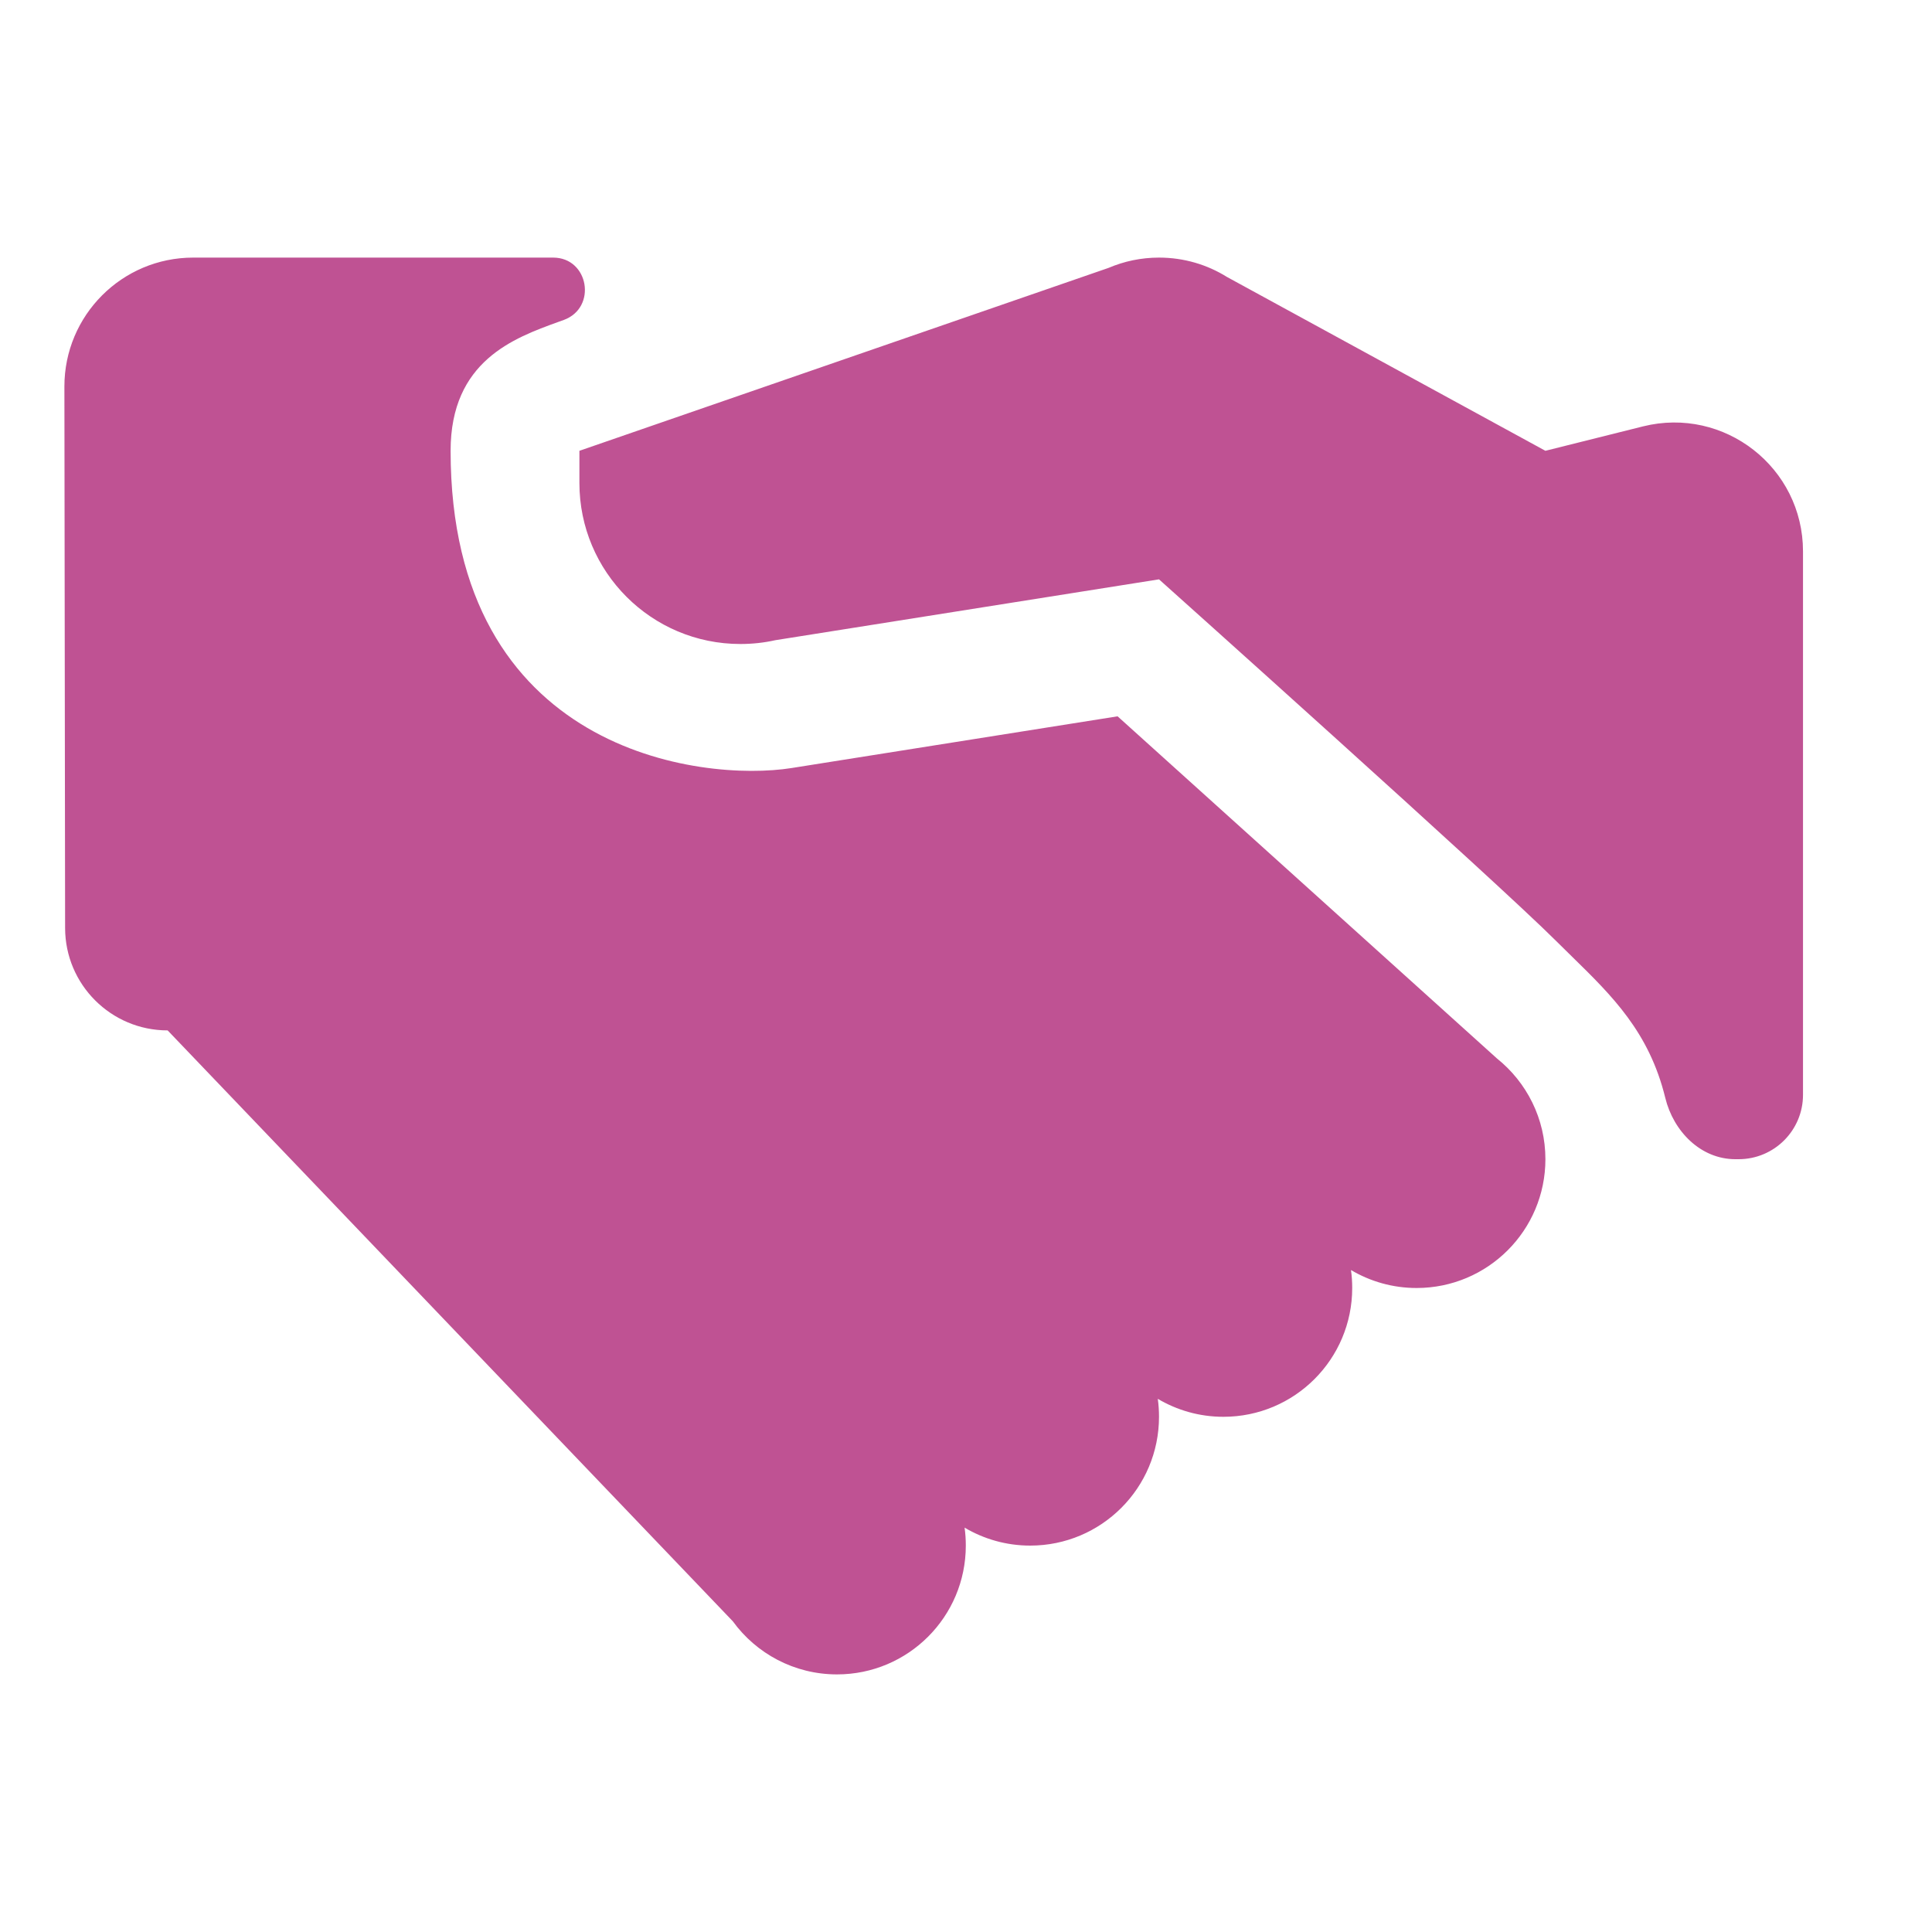 <svg width="30" height="30" viewBox="0 0 30 30" version="1.1" xmlns="http://www.w3.org/2000/svg" xmlns:xlink="http://www.w3.org/1999/xlink">
<title>approvalgradient</title>
<desc>Created using Figma</desc>
<g id="Canvas" transform="translate(2924 -51)">
<clipPath id="clip-0" clip-rule="evenodd">
<path d="M -2924 51L -2894 51L -2894 81L -2924 81L -2924 51Z" fill="#FFFFFF"/>
</clipPath>
<g id="approvalgradient" clip-path="url(#clip-0)">
<g id="handshake">
<g id="Union">
<use xlink:href="#path0_fill" transform="translate(-2923 55)" fill="#BF5293"/>
</g>
</g>
</g>
</g>
<defs>
<path id="path0_fill" fill-rule="evenodd" d="M 11.292 7.926C 9.891 8.148 5.997 7.682 5.997 3C 5.997 1.604 6.983 1.248 7.666 1L 7.755 0.968C 8.275 0.777 8.143 0 7.589 0L 2 0C 0.894 0 -0.001 0.897 1.79406e-06 2.003L 0.011 10.41C 0.012 11.289 0.725 12 1.603 12L 10.379 21.175C 10.742 21.675 11.332 22 11.997 22C 13.102 22 13.997 21.105 13.997 20C 13.997 19.905 13.991 19.812 13.978 19.721C 14.277 19.898 14.625 20 14.997 20C 16.102 20 16.997 19.105 16.997 18C 16.997 17.905 16.991 17.812 16.978 17.721C 17.277 17.898 17.625 18 17.997 18C 19.102 18 19.997 17.105 19.997 16C 19.997 15.905 19.991 15.812 19.978 15.721C 20.277 15.898 20.625 16 20.997 16C 22.102 16 22.997 15.105 22.997 14C 22.997 13.368 22.704 12.804 22.246 12.437L 16.354 7.123L 11.292 7.926ZM 11.039 5.941C 10.865 5.98 10.683 6 10.497 6C 9.116 6 7.997 4.881 7.997 3.5L 7.997 3L 16.213 0.16C 16.454 0.057 16.719 0 16.997 0C 17.385 0 17.747 0.11 18.053 0.301L 22.997 3L 24.512 2.621C 25.775 2.306 26.997 3.26 26.997 4.562L 26.997 13C 26.997 13.552 26.55 14 25.997 14L 25.947 14C 25.409 14 24.985 13.569 24.858 13.046C 24.608 12.026 24.033 11.464 23.415 10.859C 23.332 10.778 23.248 10.696 23.164 10.612C 22.247 9.695 16.997 4.996 16.997 4.996L 11.039 5.941Z"/>
</defs>
</svg>
